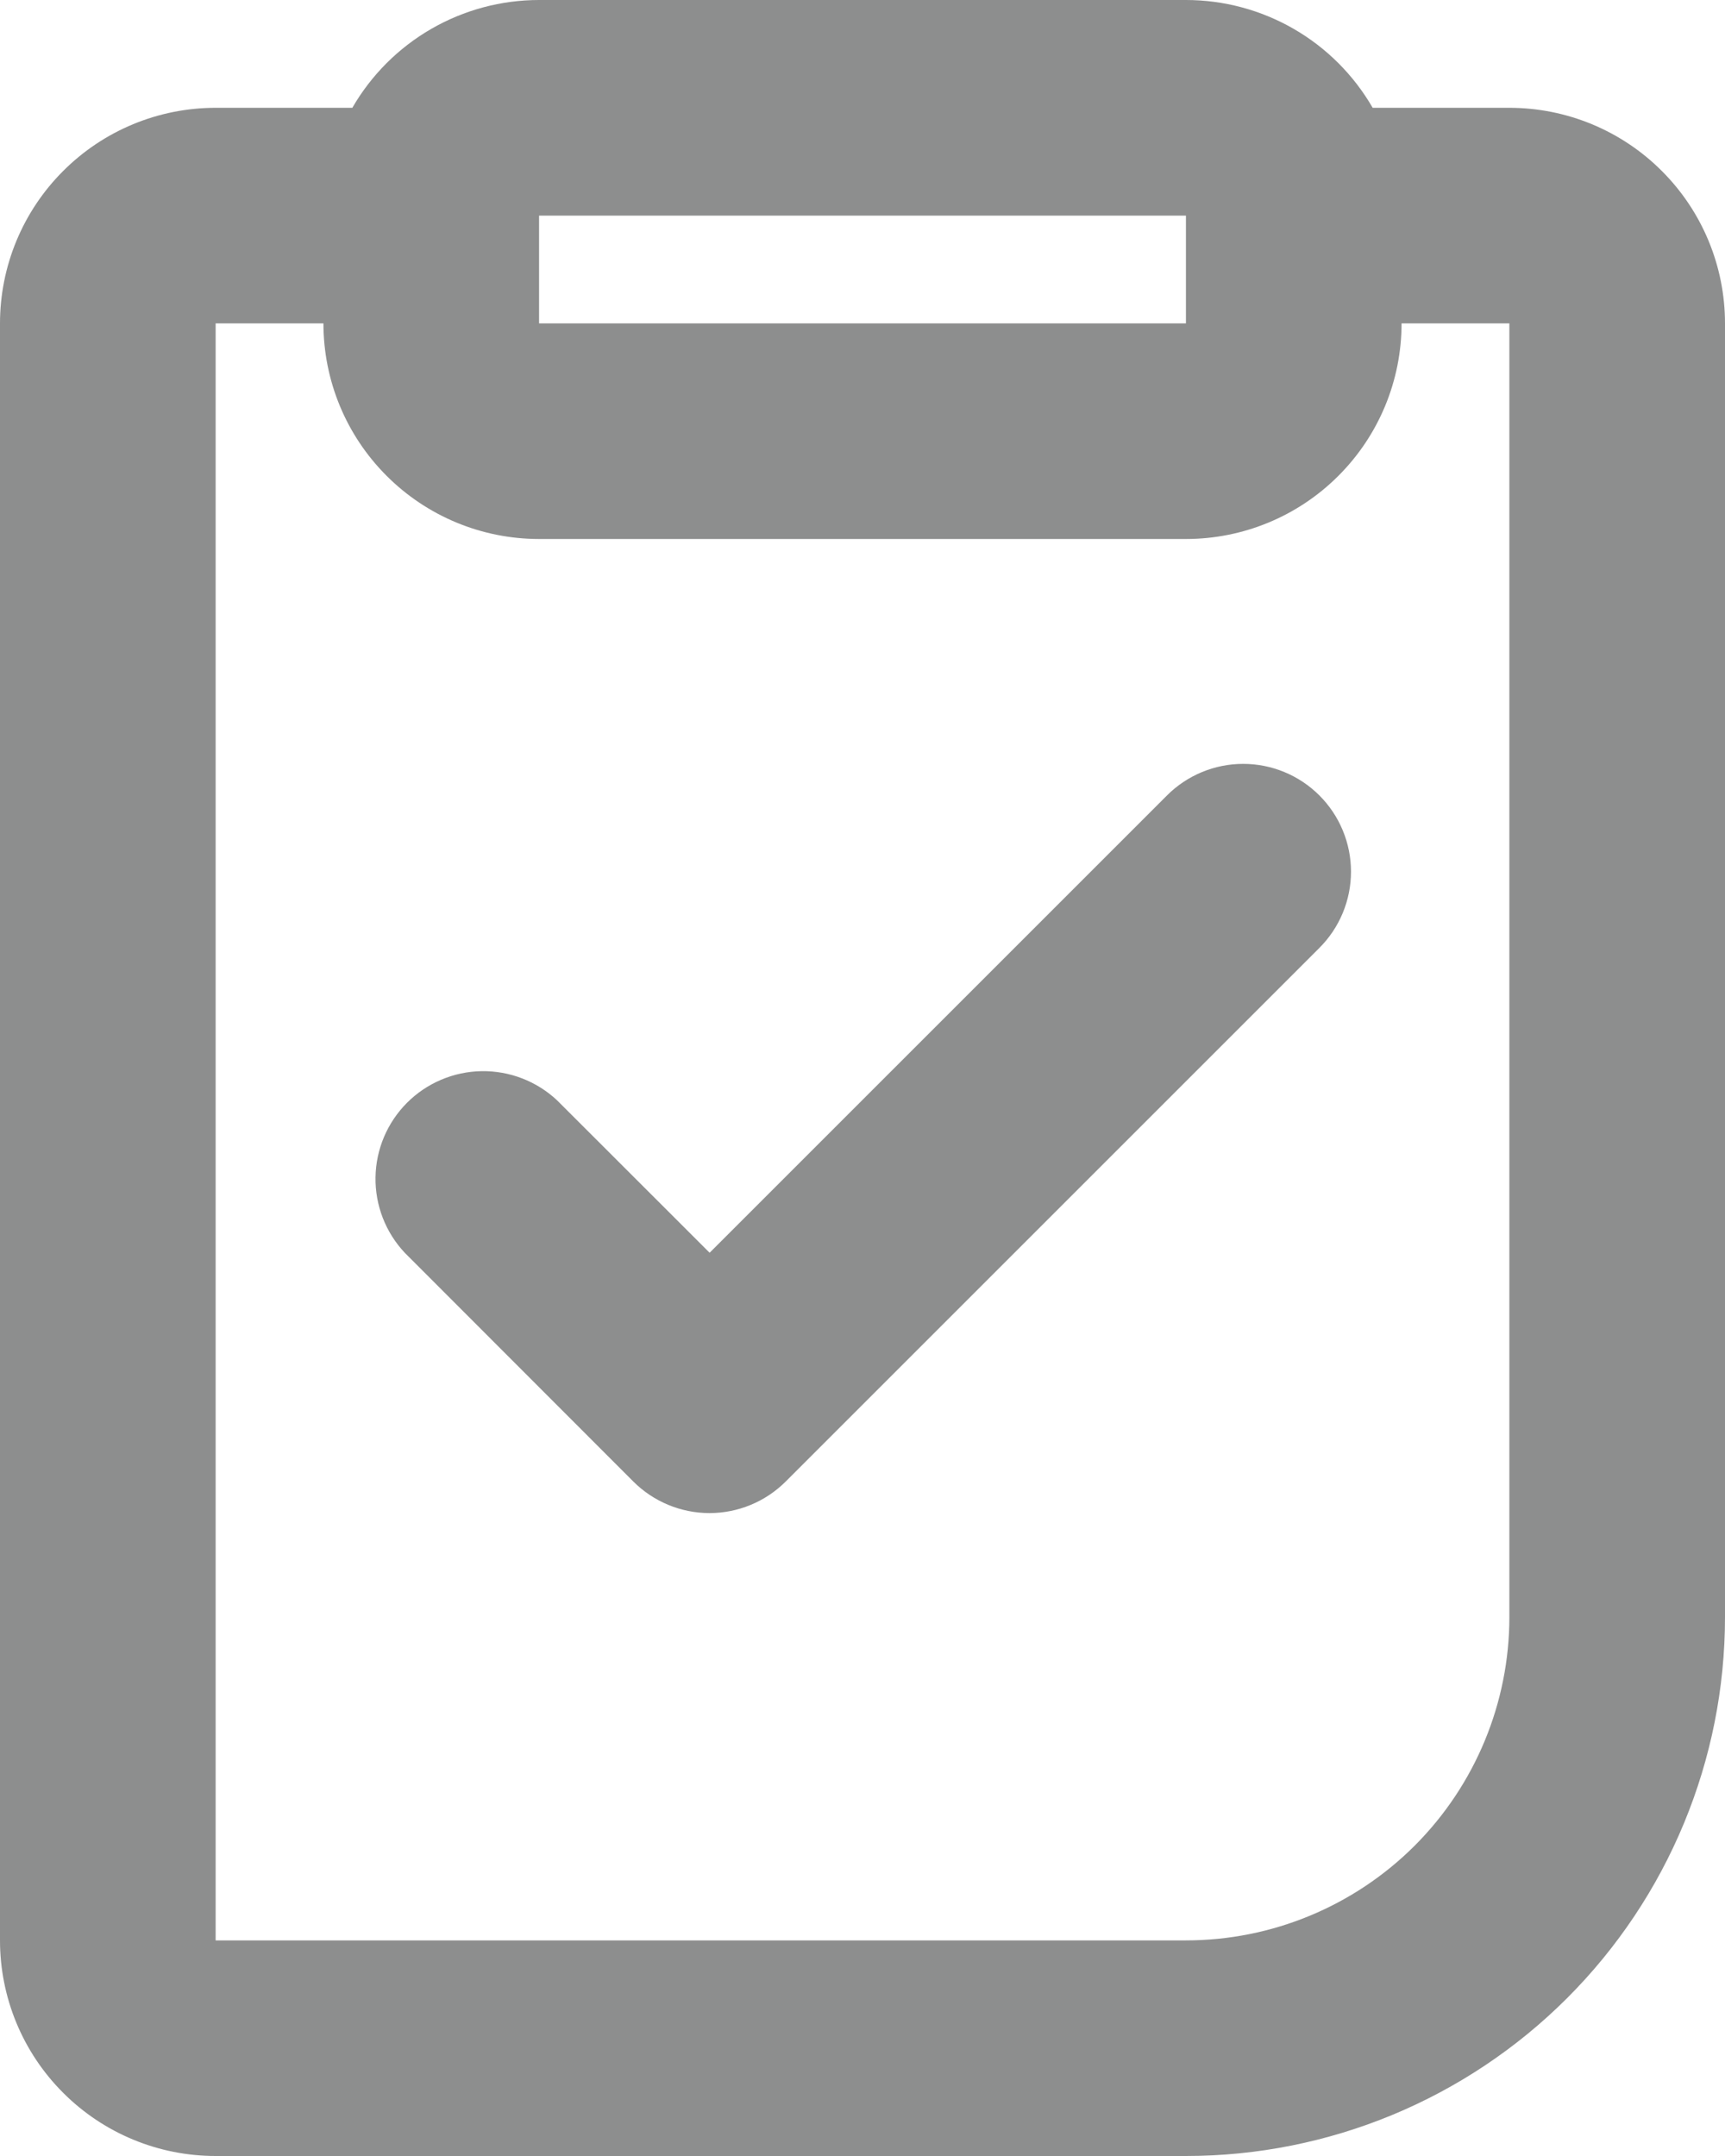<svg width="32" height="40" viewBox="0 0 32 40" fill="none" xmlns="http://www.w3.org/2000/svg" xmlns:xlink="http://www.w3.org/1999/xlink">
<path d="M22,0C22.702,0 23.392,0.185 24,0.536C24.608,0.887 25.113,1.392 25.464,2L28,2C29.061,2 30.078,2.421 30.828,3.172C31.579,3.922 32,4.939 32,6L32,30C32,32.652 30.946,35.196 29.071,37.071C27.196,38.946 24.652,40 22,40L4,40C2.939,40 1.922,39.579 1.172,38.828C0.421,38.078 0,37.061 0,36L0,6C0,4.939 0.421,3.922 1.172,3.172C1.922,2.421 2.939,2 4,2L6.536,2C6.887,1.392 7.392,0.887 8,0.536C8.608,0.185 9.298,0 10,0L22,0ZM6,6L4,6L4,36L22,36C23.591,36 25.117,35.368 26.243,34.243C27.368,33.117 28,31.591 28,30L28,6L26,6C26,7.061 25.579,8.078 24.828,8.828C24.078,9.579 23.061,10 22,10L10,10C8.939,10 7.922,9.579 7.172,8.828C6.421,8.078 6,7.061 6,6ZM24.476,14.758C24.851,15.133 25.062,15.642 25.062,16.172C25.062,16.702 24.851,17.211 24.476,17.586L14.576,27.486C14.201,27.861 13.692,28.072 13.162,28.072C12.632,28.072 12.123,27.861 11.748,27.486L7.508,23.242C7.152,22.863 6.958,22.361 6.966,21.842C6.974,21.322 7.184,20.827 7.551,20.459C7.918,20.092 8.414,19.882 8.933,19.873C9.453,19.865 9.955,20.059 10.334,20.414L13.164,23.242L21.648,14.758C22.023,14.383 22.532,14.172 23.062,14.172C23.592,14.172 24.101,14.383 24.476,14.758ZM22,4L10,4L10,6L22,6L22,4Z" clip-rule="evenodd" fill-rule="evenodd" fill="#8D8E8E"/>
</svg>
